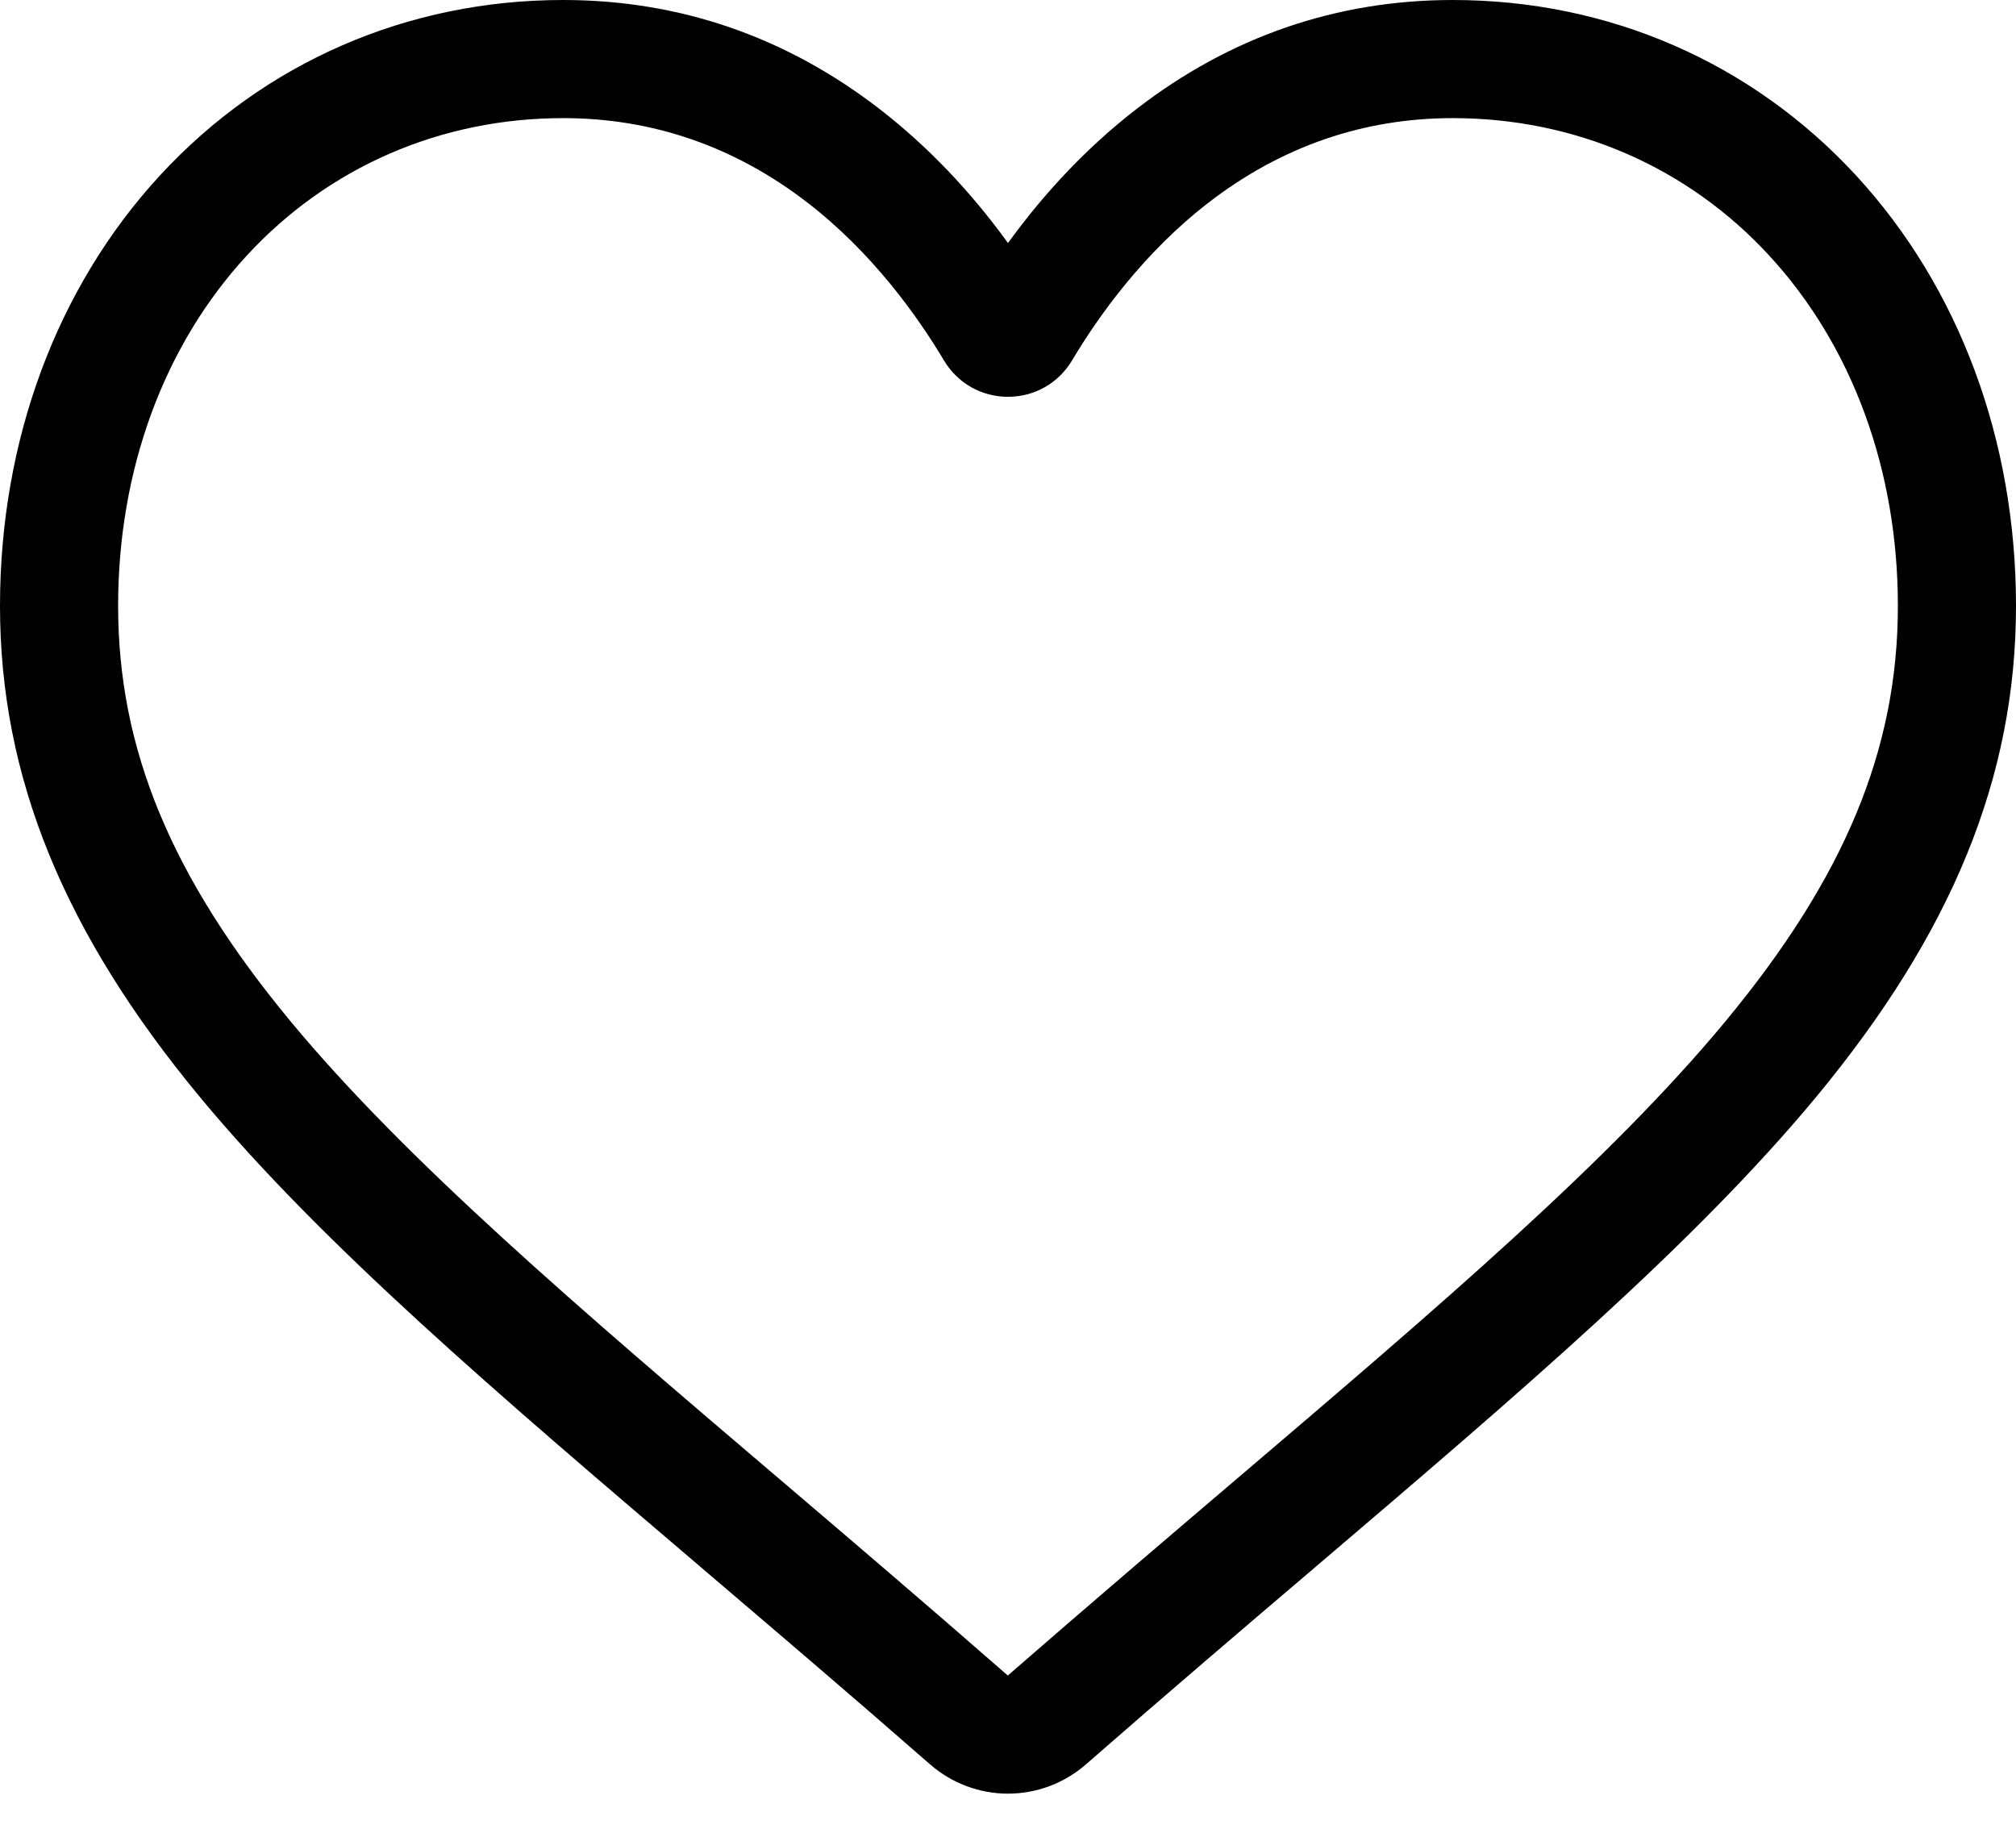 <svg width="22" height="20" viewBox="0 0 22 20" fill="none" xmlns="http://www.w3.org/2000/svg">
<path d="M11 19.573C10.687 19.573 10.385 19.459 10.149 19.253C9.261 18.476 8.404 17.746 7.648 17.102L7.644 17.098C5.428 15.21 3.514 13.579 2.182 11.972C0.693 10.175 0 8.472 0 6.612C0 4.804 0.62 3.136 1.745 1.915C2.884 0.68 4.447 0 6.146 0C7.416 0 8.579 0.401 9.603 1.193C10.119 1.593 10.587 2.082 11 2.652C11.413 2.082 11.881 1.593 12.398 1.193C13.421 0.401 14.584 0 15.854 0C17.553 0 19.116 0.68 20.255 1.915C21.38 3.136 22 4.804 22 6.612C22 8.472 21.307 10.175 19.818 11.972C18.486 13.579 16.573 15.209 14.357 17.098C13.599 17.743 12.741 18.475 11.85 19.254C11.615 19.459 11.313 19.573 11 19.573V19.573ZM6.146 1.289C4.811 1.289 3.585 1.821 2.693 2.789C1.787 3.771 1.289 5.129 1.289 6.612C1.289 8.176 1.87 9.576 3.174 11.149C4.435 12.67 6.309 14.268 8.48 16.118L8.484 16.121C9.243 16.768 10.103 17.501 10.998 18.284C11.899 17.499 12.76 16.765 13.521 16.117C15.691 14.268 17.566 12.67 18.826 11.149C20.13 9.576 20.711 8.176 20.711 6.612C20.711 5.129 20.213 3.771 19.307 2.789C18.416 1.821 17.189 1.289 15.854 1.289C14.876 1.289 13.979 1.6 13.186 2.213C12.479 2.759 11.987 3.45 11.699 3.933C11.55 4.182 11.289 4.33 11 4.33C10.711 4.33 10.45 4.182 10.301 3.933C10.013 3.45 9.521 2.759 8.814 2.213C8.021 1.6 7.124 1.289 6.146 1.289V1.289Z" fill="black"/>
</svg>
